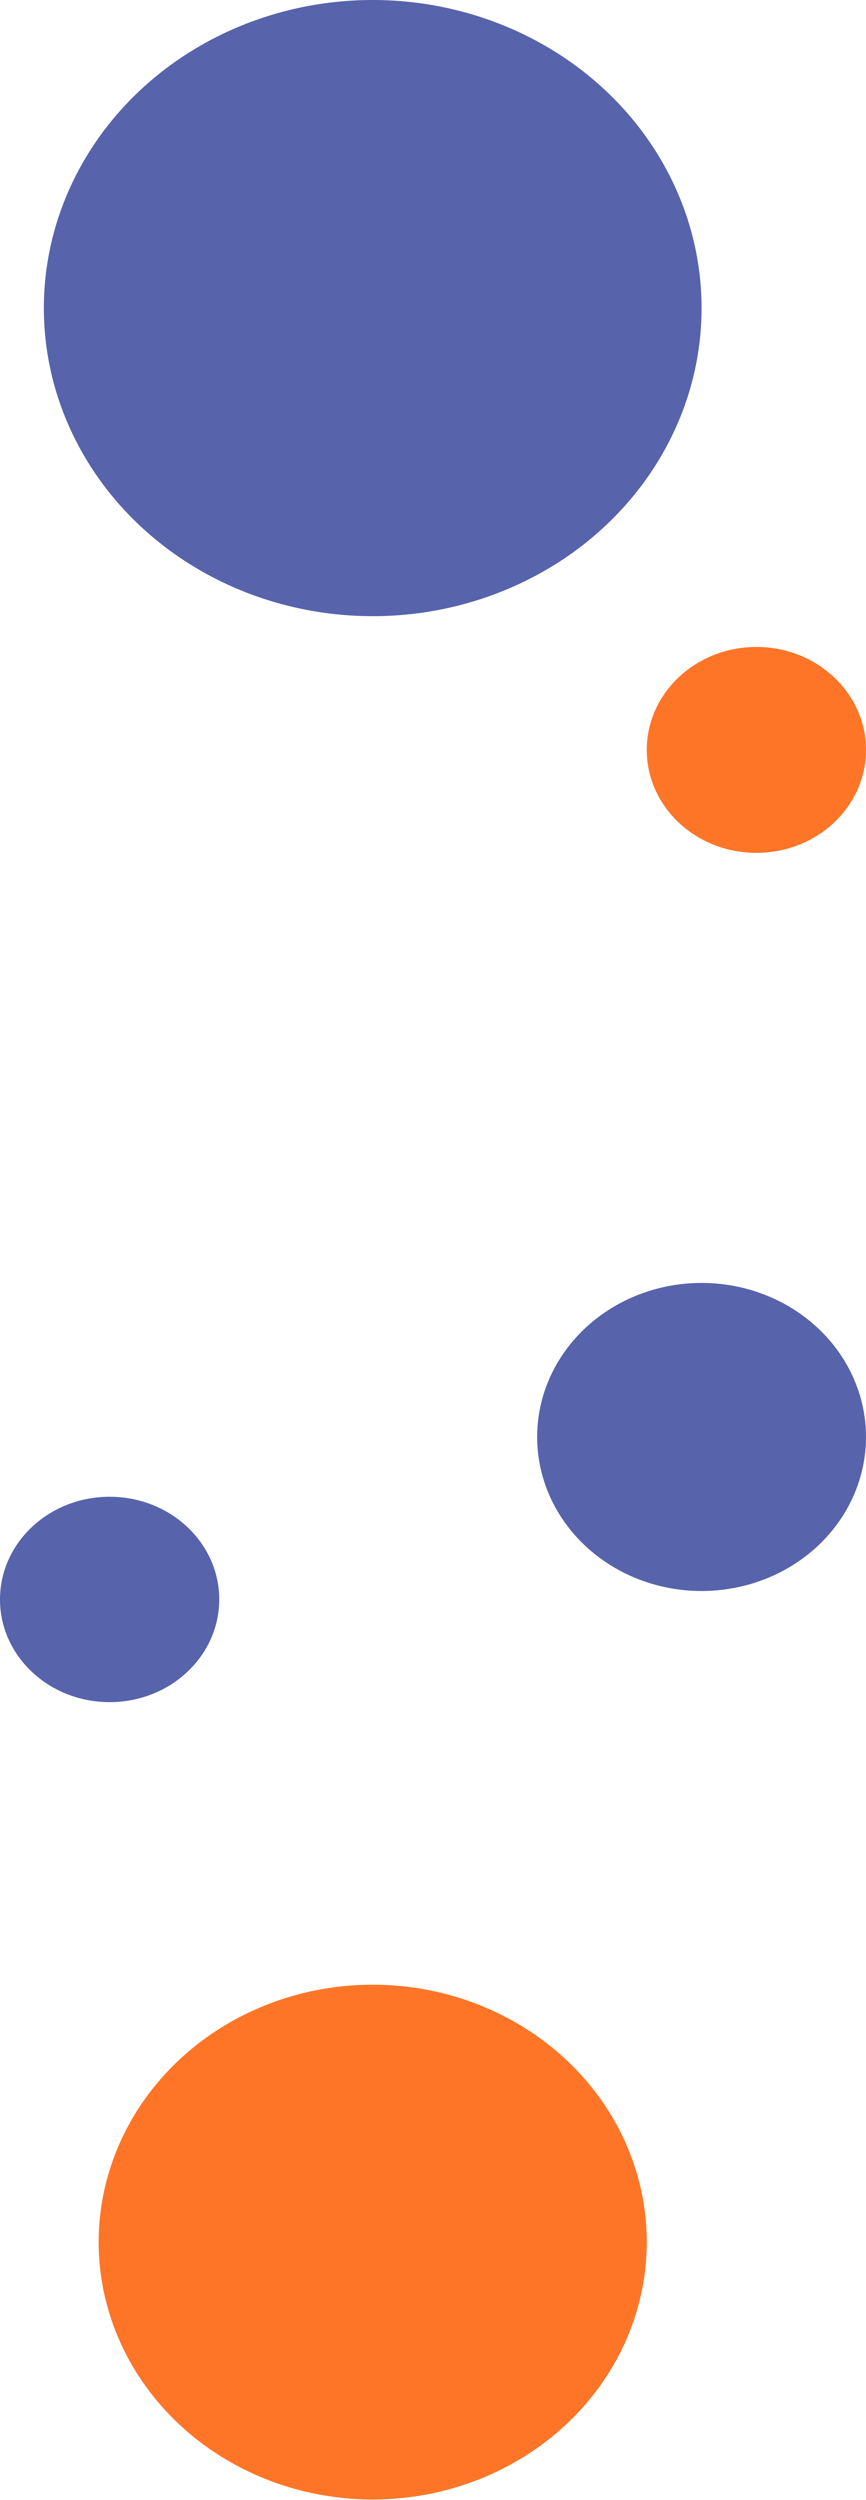 <svg width="158" height="456" viewBox="0 0 158 456" fill="none" xmlns="http://www.w3.org/2000/svg">
<ellipse cx="68" cy="56.194" rx="60" ry="56.194" fill="#5763AB"/>
<ellipse cx="20" cy="291.731" rx="20" ry="18.731" fill="#5763AB"/>
<ellipse cx="68" cy="408.948" rx="50" ry="46.948" fill="#FF7527"/>
<ellipse cx="138" cy="136.779" rx="20" ry="18.779" fill="#FF7527"/>
<ellipse cx="128" cy="262.097" rx="30" ry="28.097" fill="#5763AB"/>
</svg>
